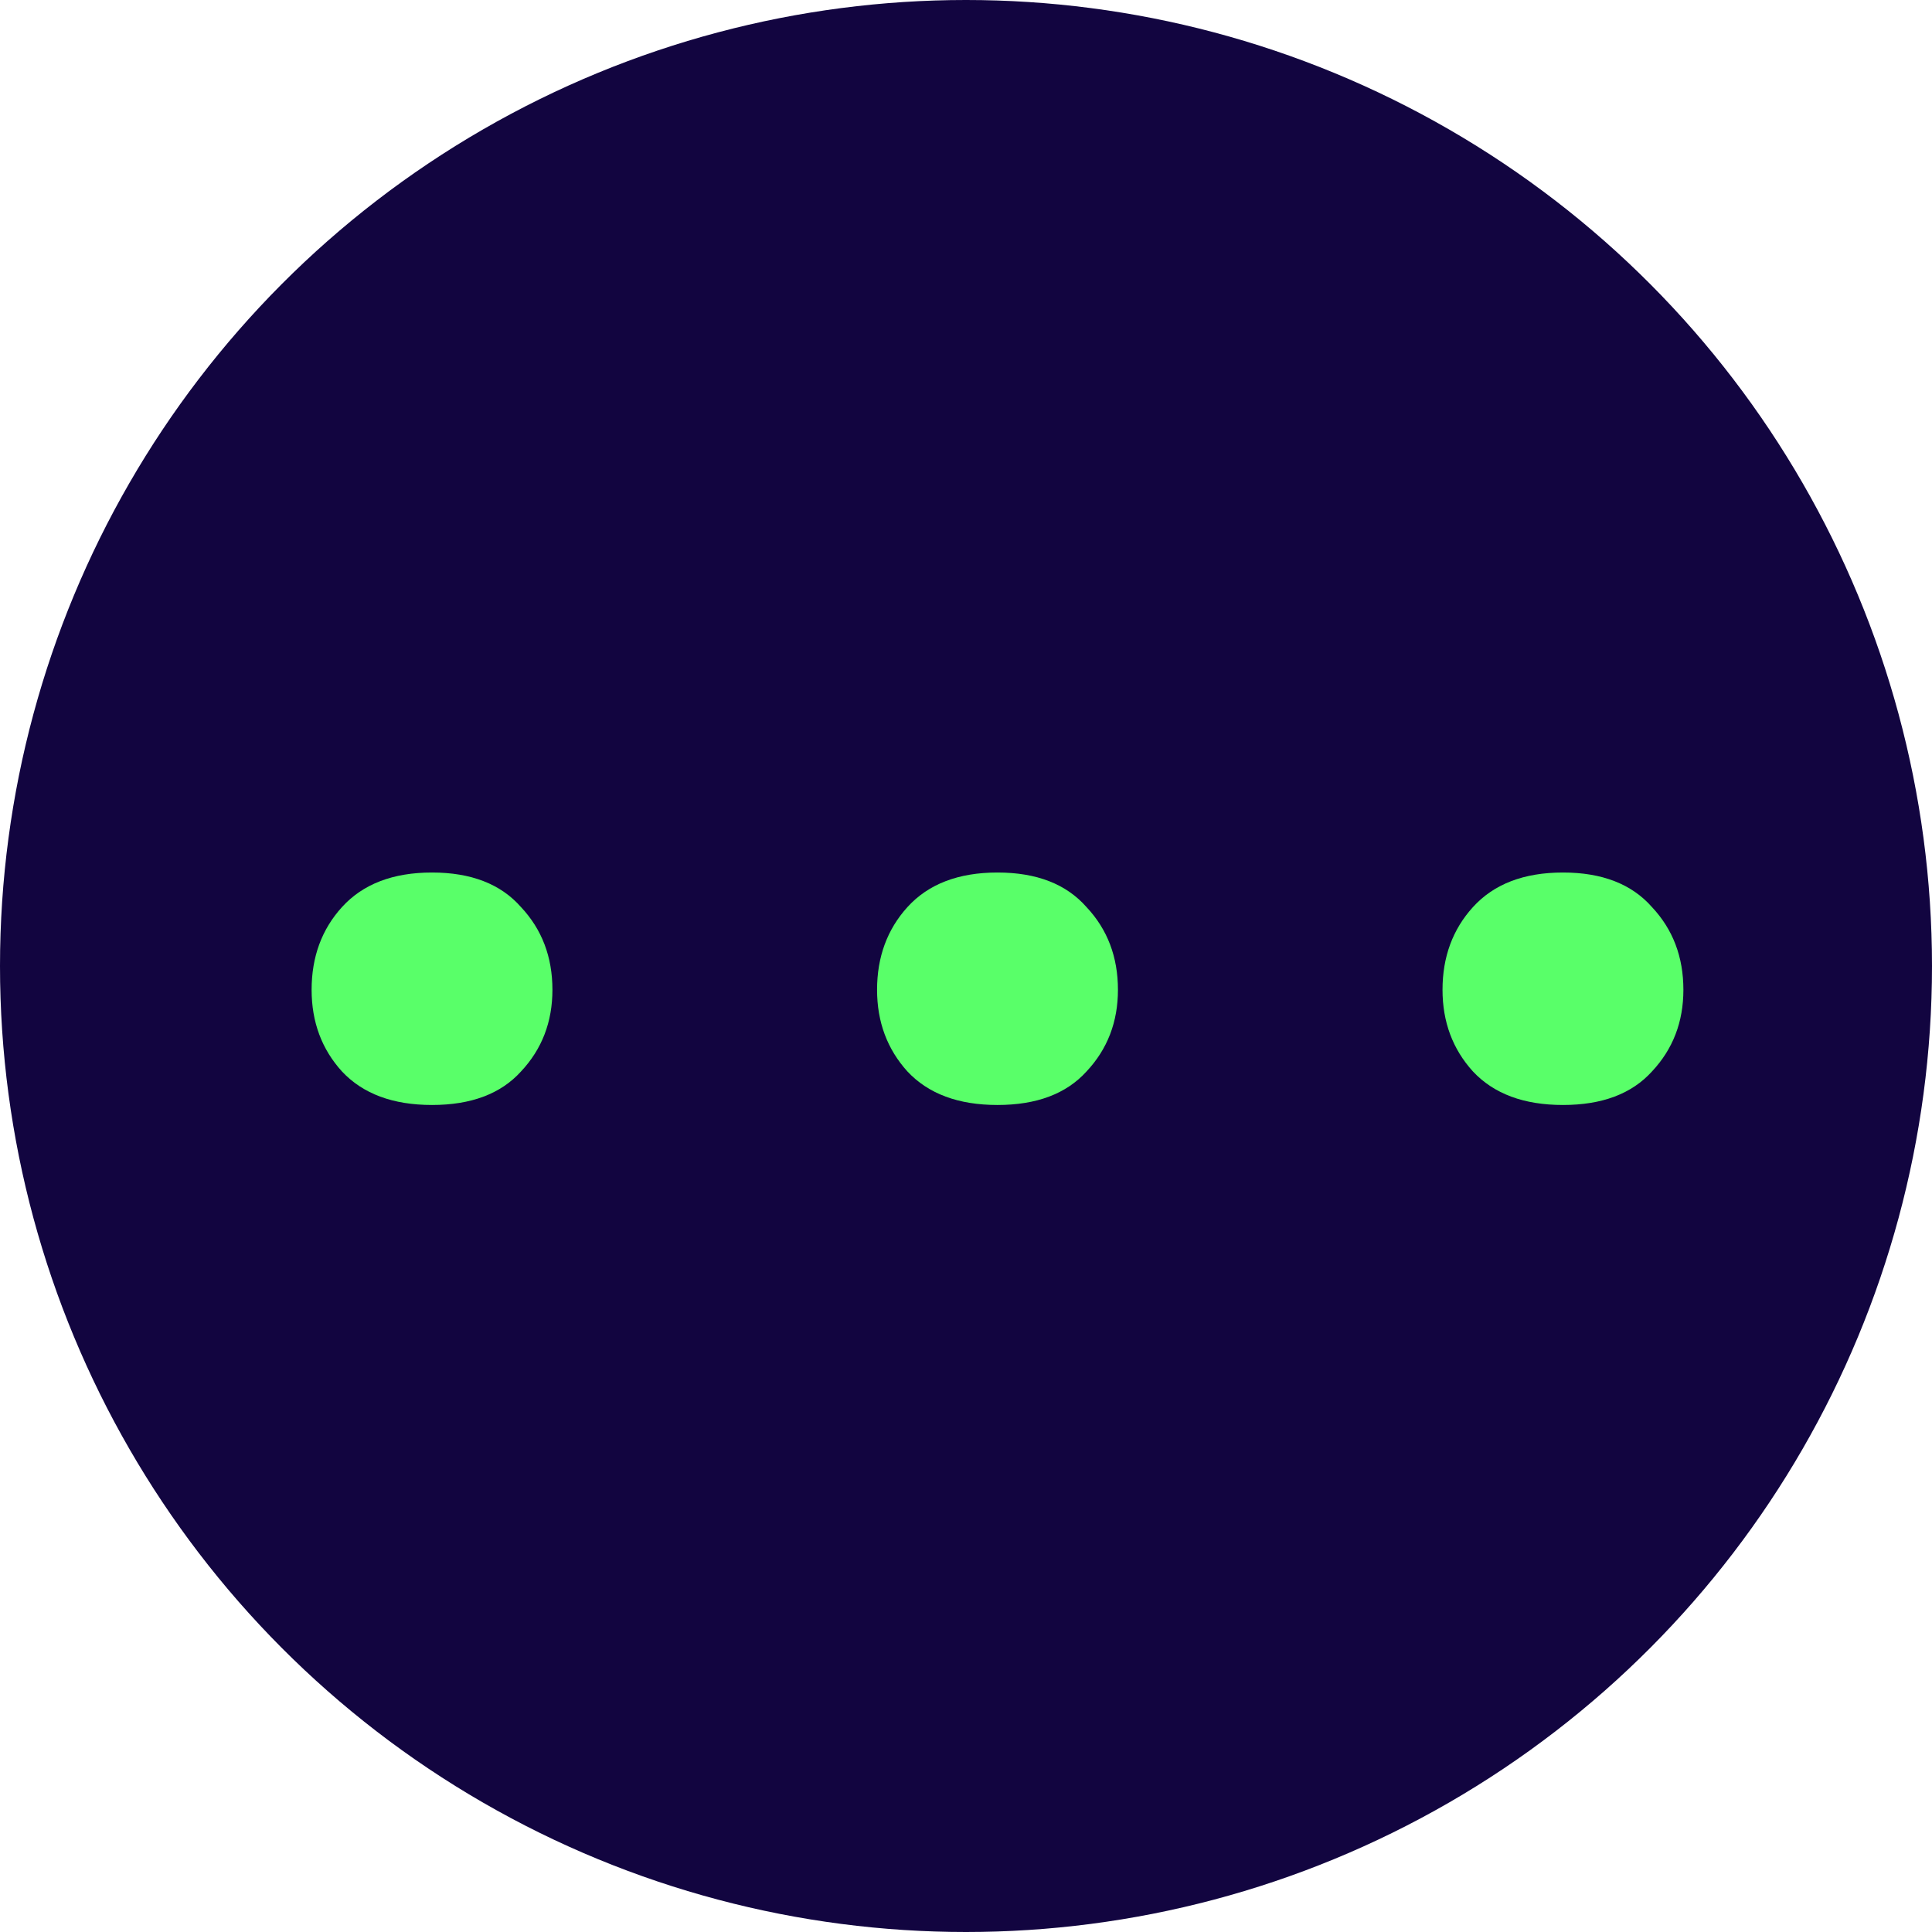 <svg width="32" height="32" viewBox="0 0 31 31" fill="none" xmlns="http://www.w3.org/2000/svg">
<circle cx="15.5" cy="15.5" r="14" fill="#120540" stroke="#120540" stroke-width="3"/>
<path d="M23.146 15.882C23.146 15.355 23.309 14.913 23.634 14.555C23.97 14.185 24.451 14 25.079 14C25.706 14 26.182 14.185 26.507 14.555C26.843 14.913 27.011 15.355 27.011 15.882C27.011 16.397 26.843 16.834 26.507 17.192C26.182 17.551 25.706 17.73 25.079 17.73C24.451 17.73 23.97 17.551 23.634 17.192C23.309 16.834 23.146 16.397 23.146 15.882Z" fill="#59FF69"/>
<path d="M14.073 15.882C14.073 15.355 14.236 14.913 14.56 14.555C14.896 14.185 15.378 14 16.005 14C16.633 14 17.109 14.185 17.434 14.555C17.77 14.913 17.938 15.355 17.938 15.882C17.938 16.397 17.77 16.834 17.434 17.192C17.109 17.551 16.633 17.73 16.005 17.73C15.378 17.73 14.896 17.551 14.56 17.192C14.236 16.834 14.073 16.397 14.073 15.882Z" fill="#59FF69"/>
<path d="M5 15.882C5 15.355 5.162 14.913 5.487 14.555C5.823 14.185 6.305 14 6.932 14C7.559 14 8.036 14.185 8.36 14.555C8.696 14.913 8.864 15.355 8.864 15.882C8.864 16.397 8.696 16.834 8.36 17.192C8.036 17.551 7.559 17.73 6.932 17.73C6.305 17.73 5.823 17.551 5.487 17.192C5.162 16.834 5 16.397 5 15.882Z" fill="#59FF69"/>
</svg>
